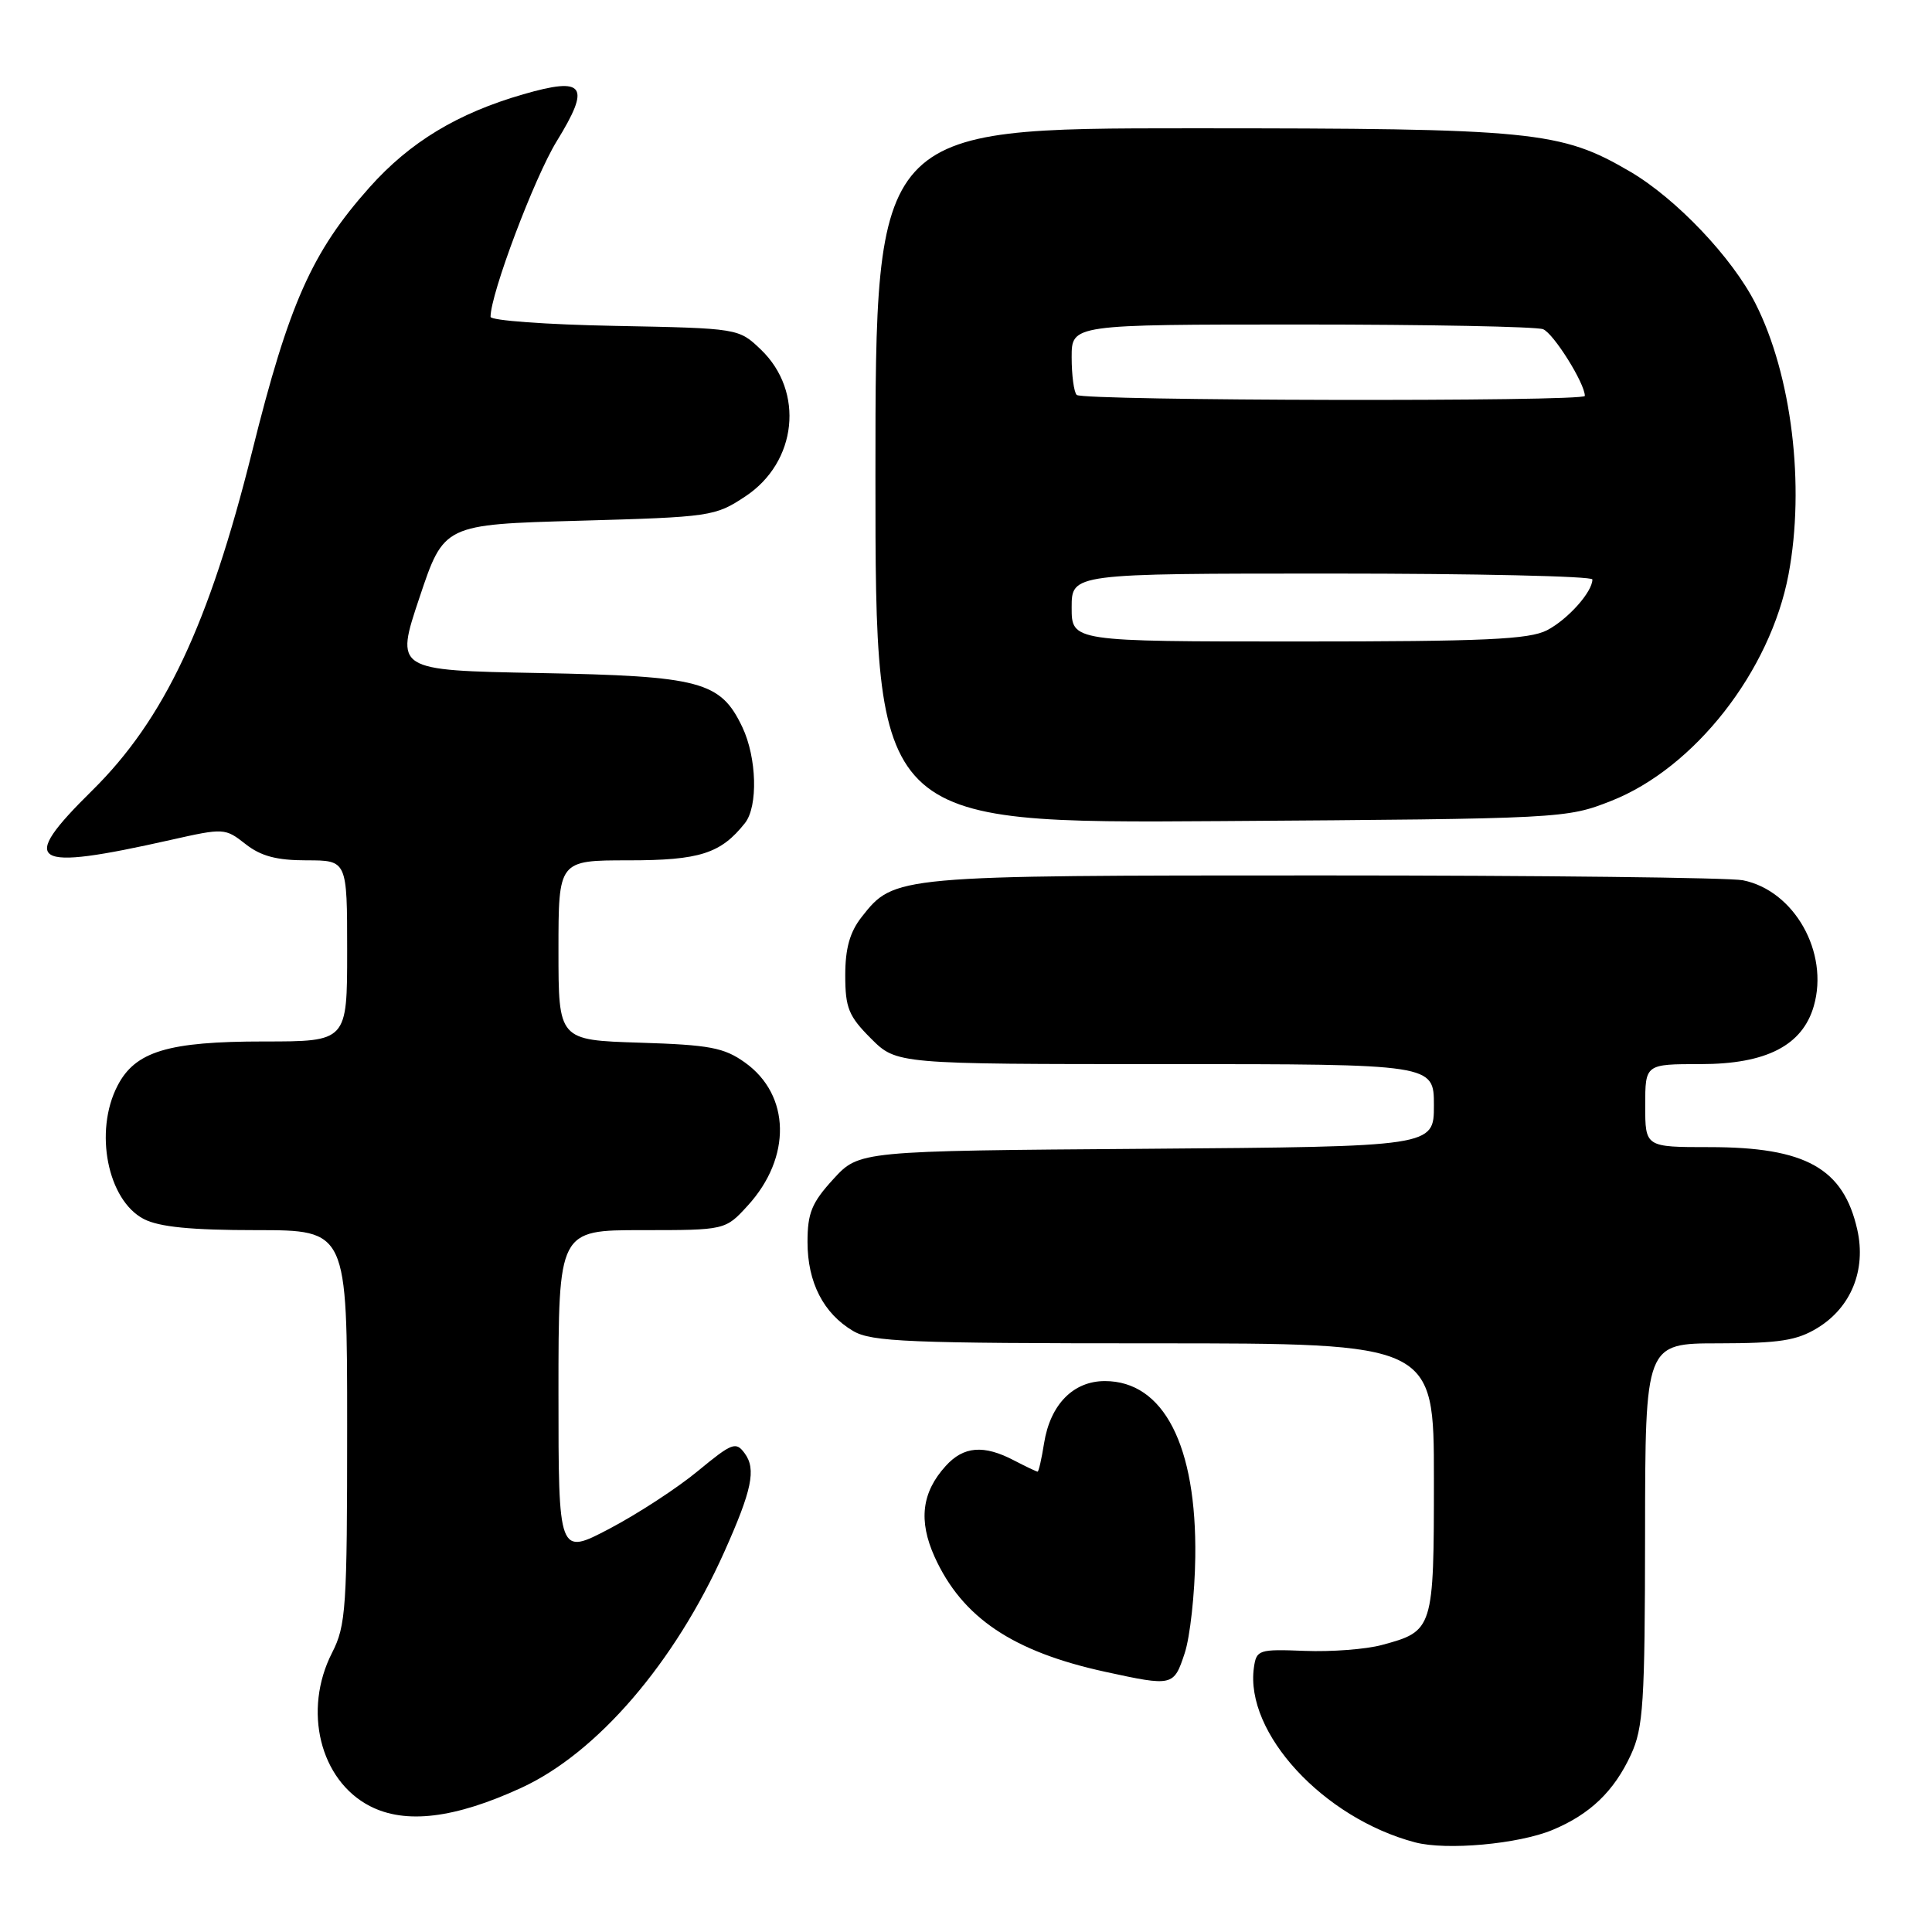 <?xml version="1.0" encoding="UTF-8" standalone="no"?>
<!DOCTYPE svg PUBLIC "-//W3C//DTD SVG 1.1//EN" "http://www.w3.org/Graphics/SVG/1.1/DTD/svg11.dtd" >
<svg xmlns="http://www.w3.org/2000/svg" xmlns:xlink="http://www.w3.org/1999/xlink" version="1.1" viewBox="0 0 256 256">
 <g >
 <path fill="currentColor"
d=" M 205.73 242.47 C 210.71 240.39 213.87 237.35 216.11 232.50 C 217.75 228.95 217.96 225.66 217.98 203.25 C 218.00 178.00 218.00 178.00 227.75 178.00 C 235.76 177.99 238.09 177.63 240.81 175.97 C 245.28 173.25 247.30 168.28 246.10 162.94 C 244.27 154.80 239.26 152.00 226.53 152.00 C 218.00 152.00 218.00 152.00 218.00 146.50 C 218.00 141.00 218.00 141.00 225.35 141.00 C 234.04 141.00 238.84 138.53 240.34 133.30 C 242.38 126.20 237.75 118.00 230.94 116.64 C 229.18 116.29 204.17 116.00 175.34 116.00 C 118.48 116.00 118.51 116.00 114.17 121.51 C 112.61 123.50 112.00 125.66 112.00 129.23 C 112.00 133.55 112.45 134.65 115.40 137.60 C 118.80 141.00 118.80 141.00 154.40 141.00 C 190.00 141.00 190.00 141.00 190.00 146.47 C 190.00 151.93 190.00 151.93 151.92 152.22 C 113.84 152.50 113.84 152.50 110.42 156.24 C 107.56 159.36 107.00 160.73 107.00 164.58 C 107.00 169.92 109.11 174.04 113.04 176.36 C 115.47 177.80 120.36 178.00 152.90 178.00 C 190.00 178.00 190.00 178.00 190.00 195.93 C 190.00 215.93 189.94 216.13 183.10 217.97 C 181.00 218.54 176.41 218.89 172.89 218.75 C 166.78 218.51 166.48 218.61 166.15 220.96 C 164.93 229.61 175.35 240.91 187.50 244.12 C 191.65 245.22 201.23 244.35 205.73 242.47 Z  M 69.09 236.89 C 79.14 232.26 89.40 220.32 95.97 205.64 C 99.64 197.44 100.22 194.68 98.68 192.58 C 97.51 190.98 97.02 191.17 92.48 194.91 C 89.77 197.16 84.50 200.59 80.78 202.55 C 74.00 206.11 74.00 206.11 74.00 184.55 C 74.00 163.00 74.00 163.00 85.06 163.00 C 96.11 163.00 96.11 163.00 99.08 159.75 C 104.91 153.37 104.75 145.10 98.71 140.79 C 95.94 138.81 94.04 138.45 84.75 138.16 C 74.00 137.82 74.00 137.82 74.00 125.91 C 74.00 114.00 74.00 114.00 83.28 114.00 C 92.72 114.00 95.52 113.10 98.72 109.05 C 100.46 106.84 100.28 100.39 98.37 96.36 C 95.48 90.28 92.86 89.58 71.43 89.18 C 52.35 88.82 52.35 88.82 55.59 79.16 C 58.82 69.50 58.82 69.50 76.73 69.00 C 94.18 68.51 94.76 68.43 98.77 65.77 C 105.63 61.23 106.62 51.88 100.82 46.32 C 97.87 43.50 97.87 43.50 81.44 43.18 C 72.40 43.01 65.00 42.47 65.00 41.98 C 65.00 38.94 70.80 23.55 73.77 18.71 C 78.32 11.32 77.48 10.14 69.35 12.49 C 60.62 15.01 54.32 18.82 48.96 24.83 C 41.32 33.40 38.28 40.25 33.41 59.82 C 27.70 82.74 21.76 95.34 12.21 104.75 C 2.34 114.48 3.95 115.49 22.64 111.29 C 29.66 109.71 29.83 109.72 32.53 111.84 C 34.56 113.44 36.65 114.00 40.63 114.00 C 46.00 114.00 46.00 114.00 46.00 126.00 C 46.00 138.00 46.00 138.00 34.97 138.00 C 22.26 138.00 17.92 139.31 15.57 143.87 C 12.44 149.91 14.25 159.04 19.06 161.53 C 21.10 162.58 25.31 163.00 33.95 163.00 C 46.00 163.00 46.00 163.00 46.00 189.04 C 46.00 213.11 45.85 215.38 44.00 219.00 C 40.11 226.62 42.39 235.89 49.00 239.31 C 53.72 241.75 60.25 240.96 69.09 236.89 Z  M 156.97 219.08 C 157.69 216.92 158.32 211.18 158.38 206.33 C 158.58 191.54 154.19 183.00 146.40 183.00 C 142.21 183.00 139.17 186.11 138.35 191.21 C 138.02 193.30 137.63 195.00 137.49 195.00 C 137.34 195.00 135.94 194.33 134.36 193.51 C 130.35 191.41 127.68 191.63 125.31 194.25 C 122.13 197.75 121.68 201.49 123.84 206.29 C 127.49 214.34 134.18 218.85 146.48 221.53 C 155.40 223.47 155.53 223.44 156.97 219.08 Z  M 213.50 106.12 C 224.54 101.76 234.57 88.95 236.99 76.11 C 239.20 64.36 237.41 49.69 232.61 40.22 C 229.53 34.13 222.09 26.31 216.00 22.74 C 206.79 17.35 203.28 17.00 157.79 17.00 C 116.00 17.00 116.00 17.00 116.00 63.06 C 116.00 109.11 116.00 109.11 161.75 108.80 C 207.14 108.49 207.55 108.46 213.50 106.12 Z  M 142.00 80.50 C 142.00 76.00 142.00 76.00 176.50 76.00 C 195.47 76.00 211.00 76.35 211.00 76.78 C 211.00 78.44 207.74 82.08 204.99 83.51 C 202.61 84.73 196.75 85.00 172.05 85.00 C 142.00 85.00 142.00 85.00 142.00 80.50 Z  M 142.67 52.33 C 142.30 51.97 142.00 49.72 142.00 47.33 C 142.00 43.00 142.00 43.00 172.42 43.00 C 189.15 43.00 203.57 43.28 204.46 43.62 C 205.84 44.15 210.00 50.79 210.00 52.46 C 210.00 53.25 143.46 53.12 142.67 52.33 Z "/>
</g>
</svg>